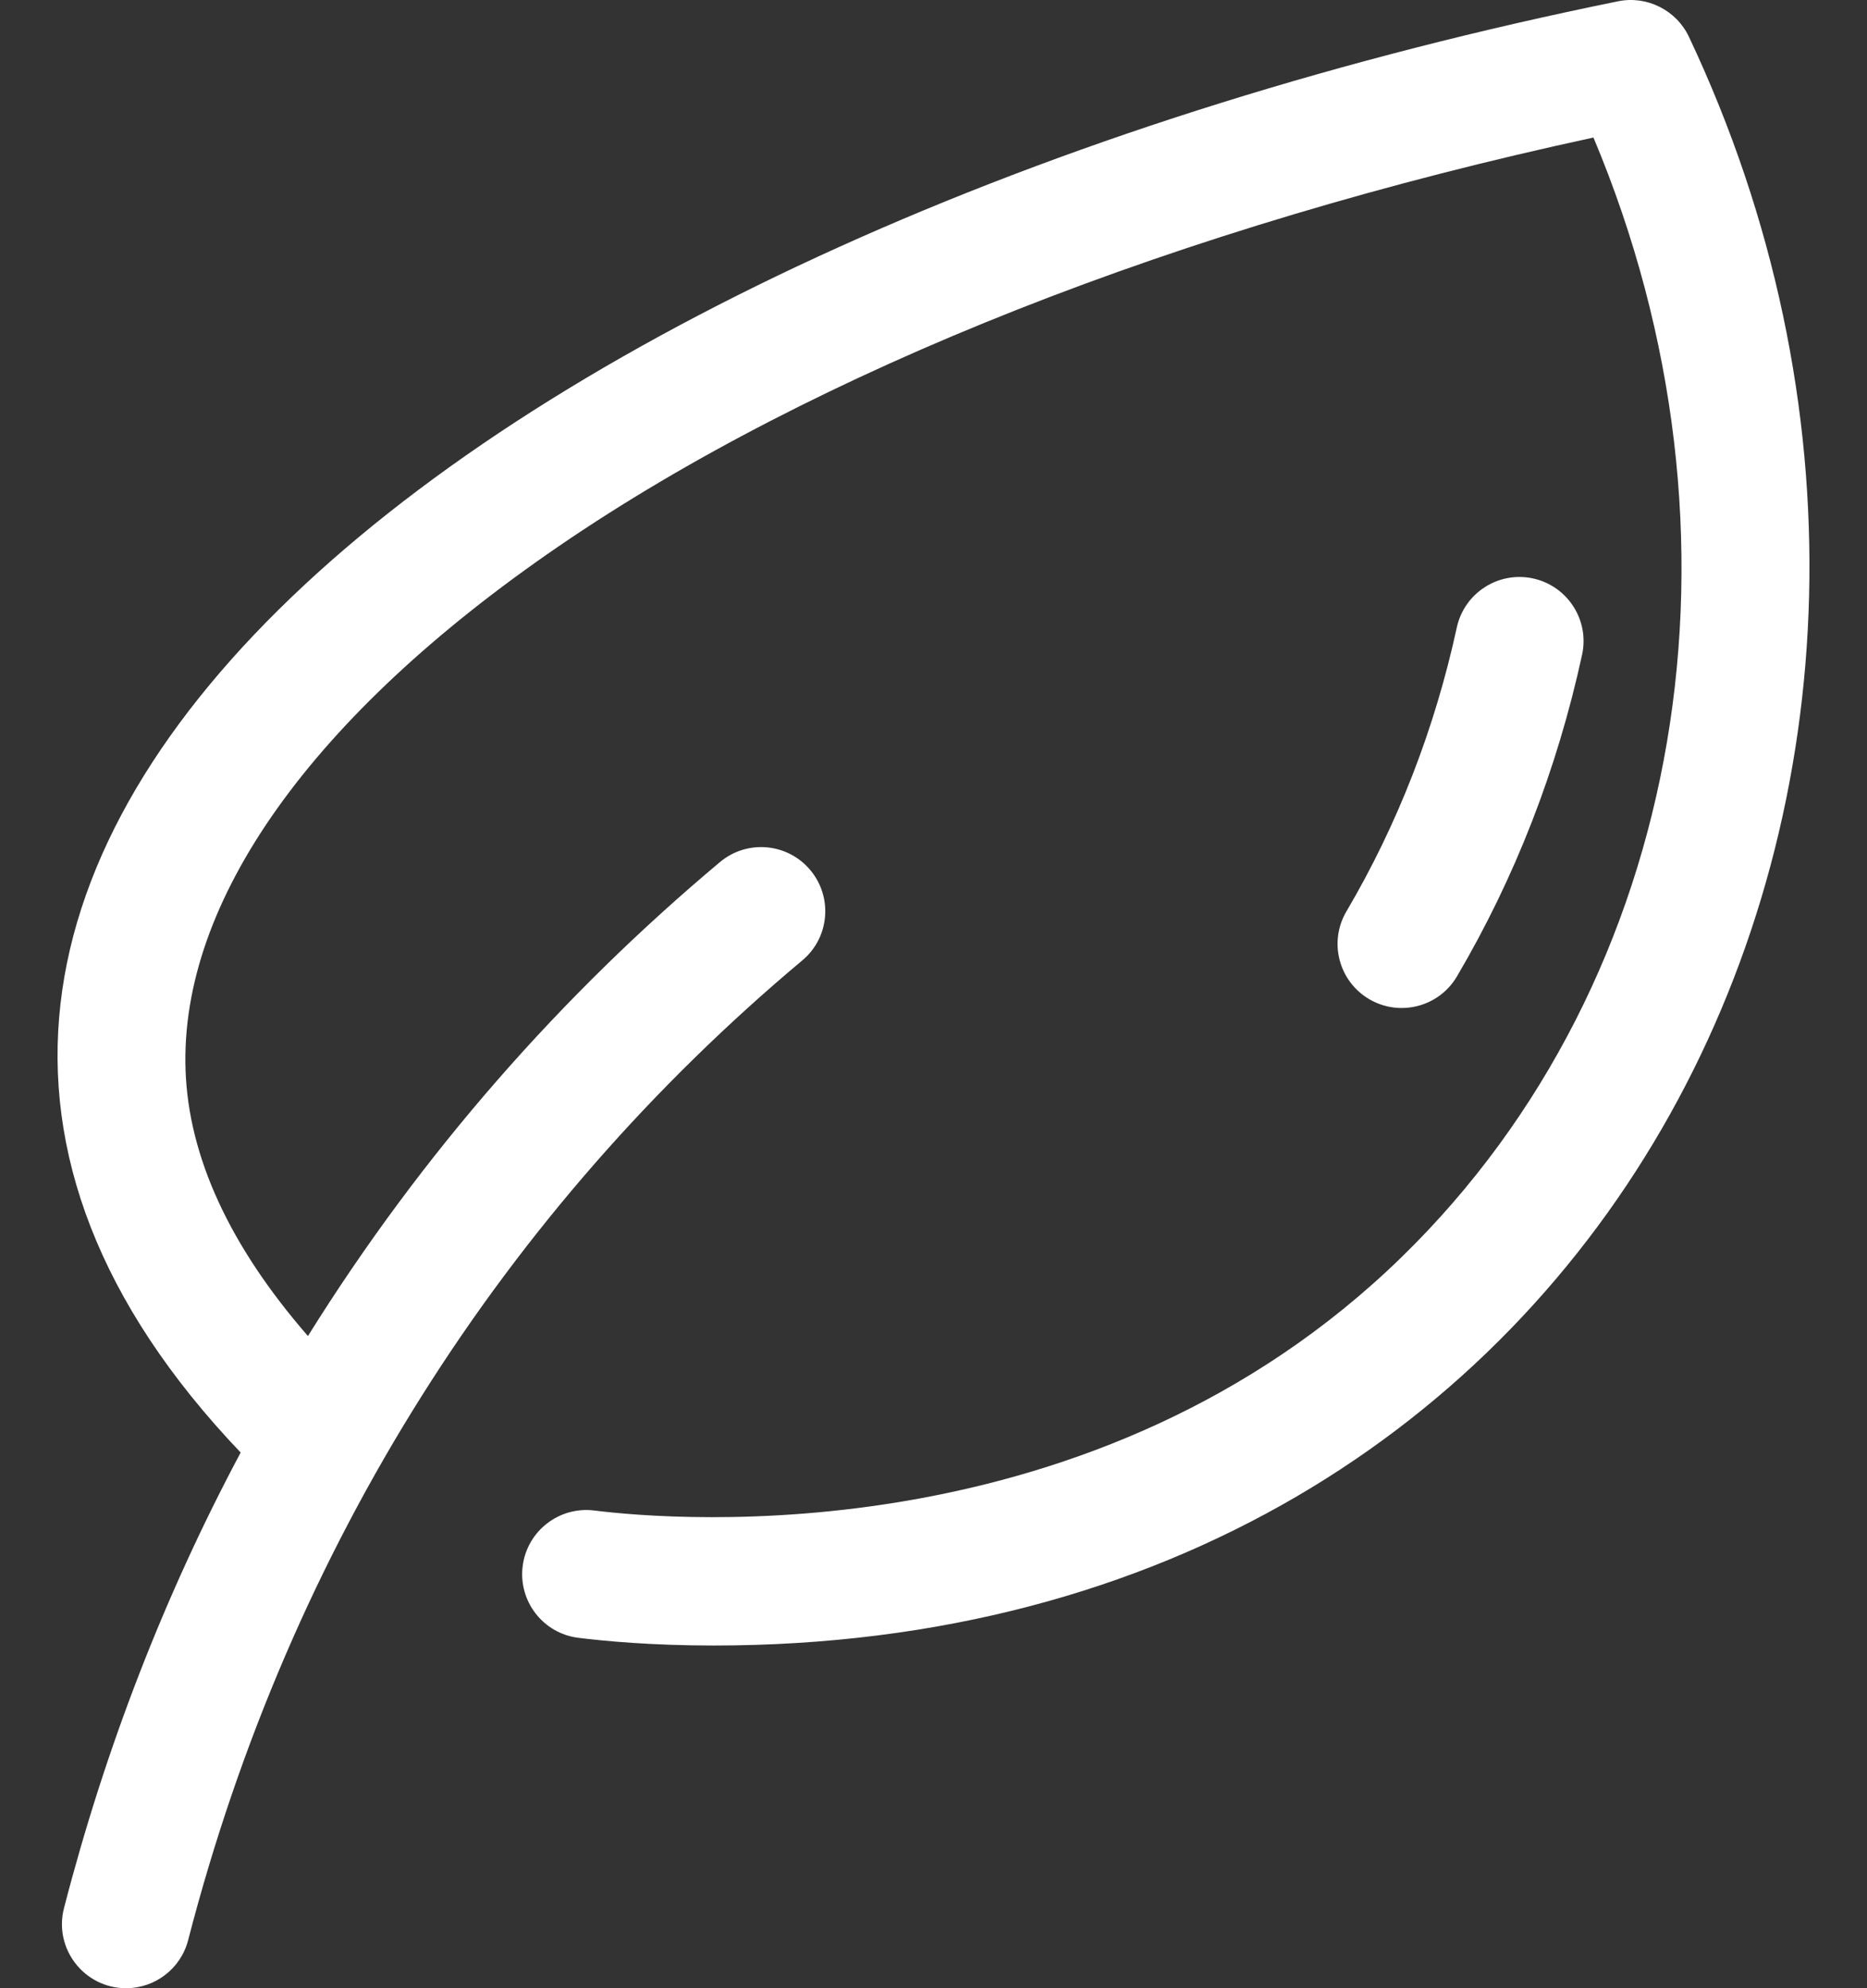 <svg width="31" height="33" viewBox="0 0 31 33" fill="none" xmlns="http://www.w3.org/2000/svg">
<rect x="0" y="0" width="31" height="33" fill="#333333" stroke="none"/>
<path d="M11.847 27.312C10.815 27.312 10.027 27.237 9.603 27.184C9.02 27.112 8.606 26.58 8.678 25.997C8.751 25.413 9.282 24.999 9.866 25.071C11.213 25.239 18.192 25.823 23.28 20.858C27.999 16.253 29.231 8.879 26.458 2.283C19.605 3.762 13.527 6.158 9.274 9.069C5.183 11.869 2.984 14.956 3.081 17.762C3.131 19.201 3.814 20.682 5.113 22.175C7.013 19.128 9.336 16.502 11.955 14.308C12.405 13.931 13.077 13.99 13.454 14.441C13.832 14.892 13.773 15.563 13.322 15.94C8.375 20.084 4.82 25.648 3.124 32.202C3 32.682 2.568 33 2.094 33C1.397 33 0.888 32.342 1.063 31.669C1.753 29 2.735 26.473 3.996 24.109C-5.502 14.149 8.674 3.715 26.869 0.021C27.347 -0.076 27.834 0.169 28.043 0.61C33.761 12.714 26.879 27.312 11.847 27.312ZM24.191 16.207C25.154 14.572 25.854 12.776 26.269 10.868C26.395 10.294 26.03 9.727 25.456 9.601C24.882 9.476 24.314 9.84 24.189 10.415C23.822 12.101 23.205 13.686 22.357 15.126C22.058 15.632 22.227 16.285 22.733 16.583C23.239 16.881 23.892 16.714 24.191 16.207Z" fill="white"/>
</svg>
